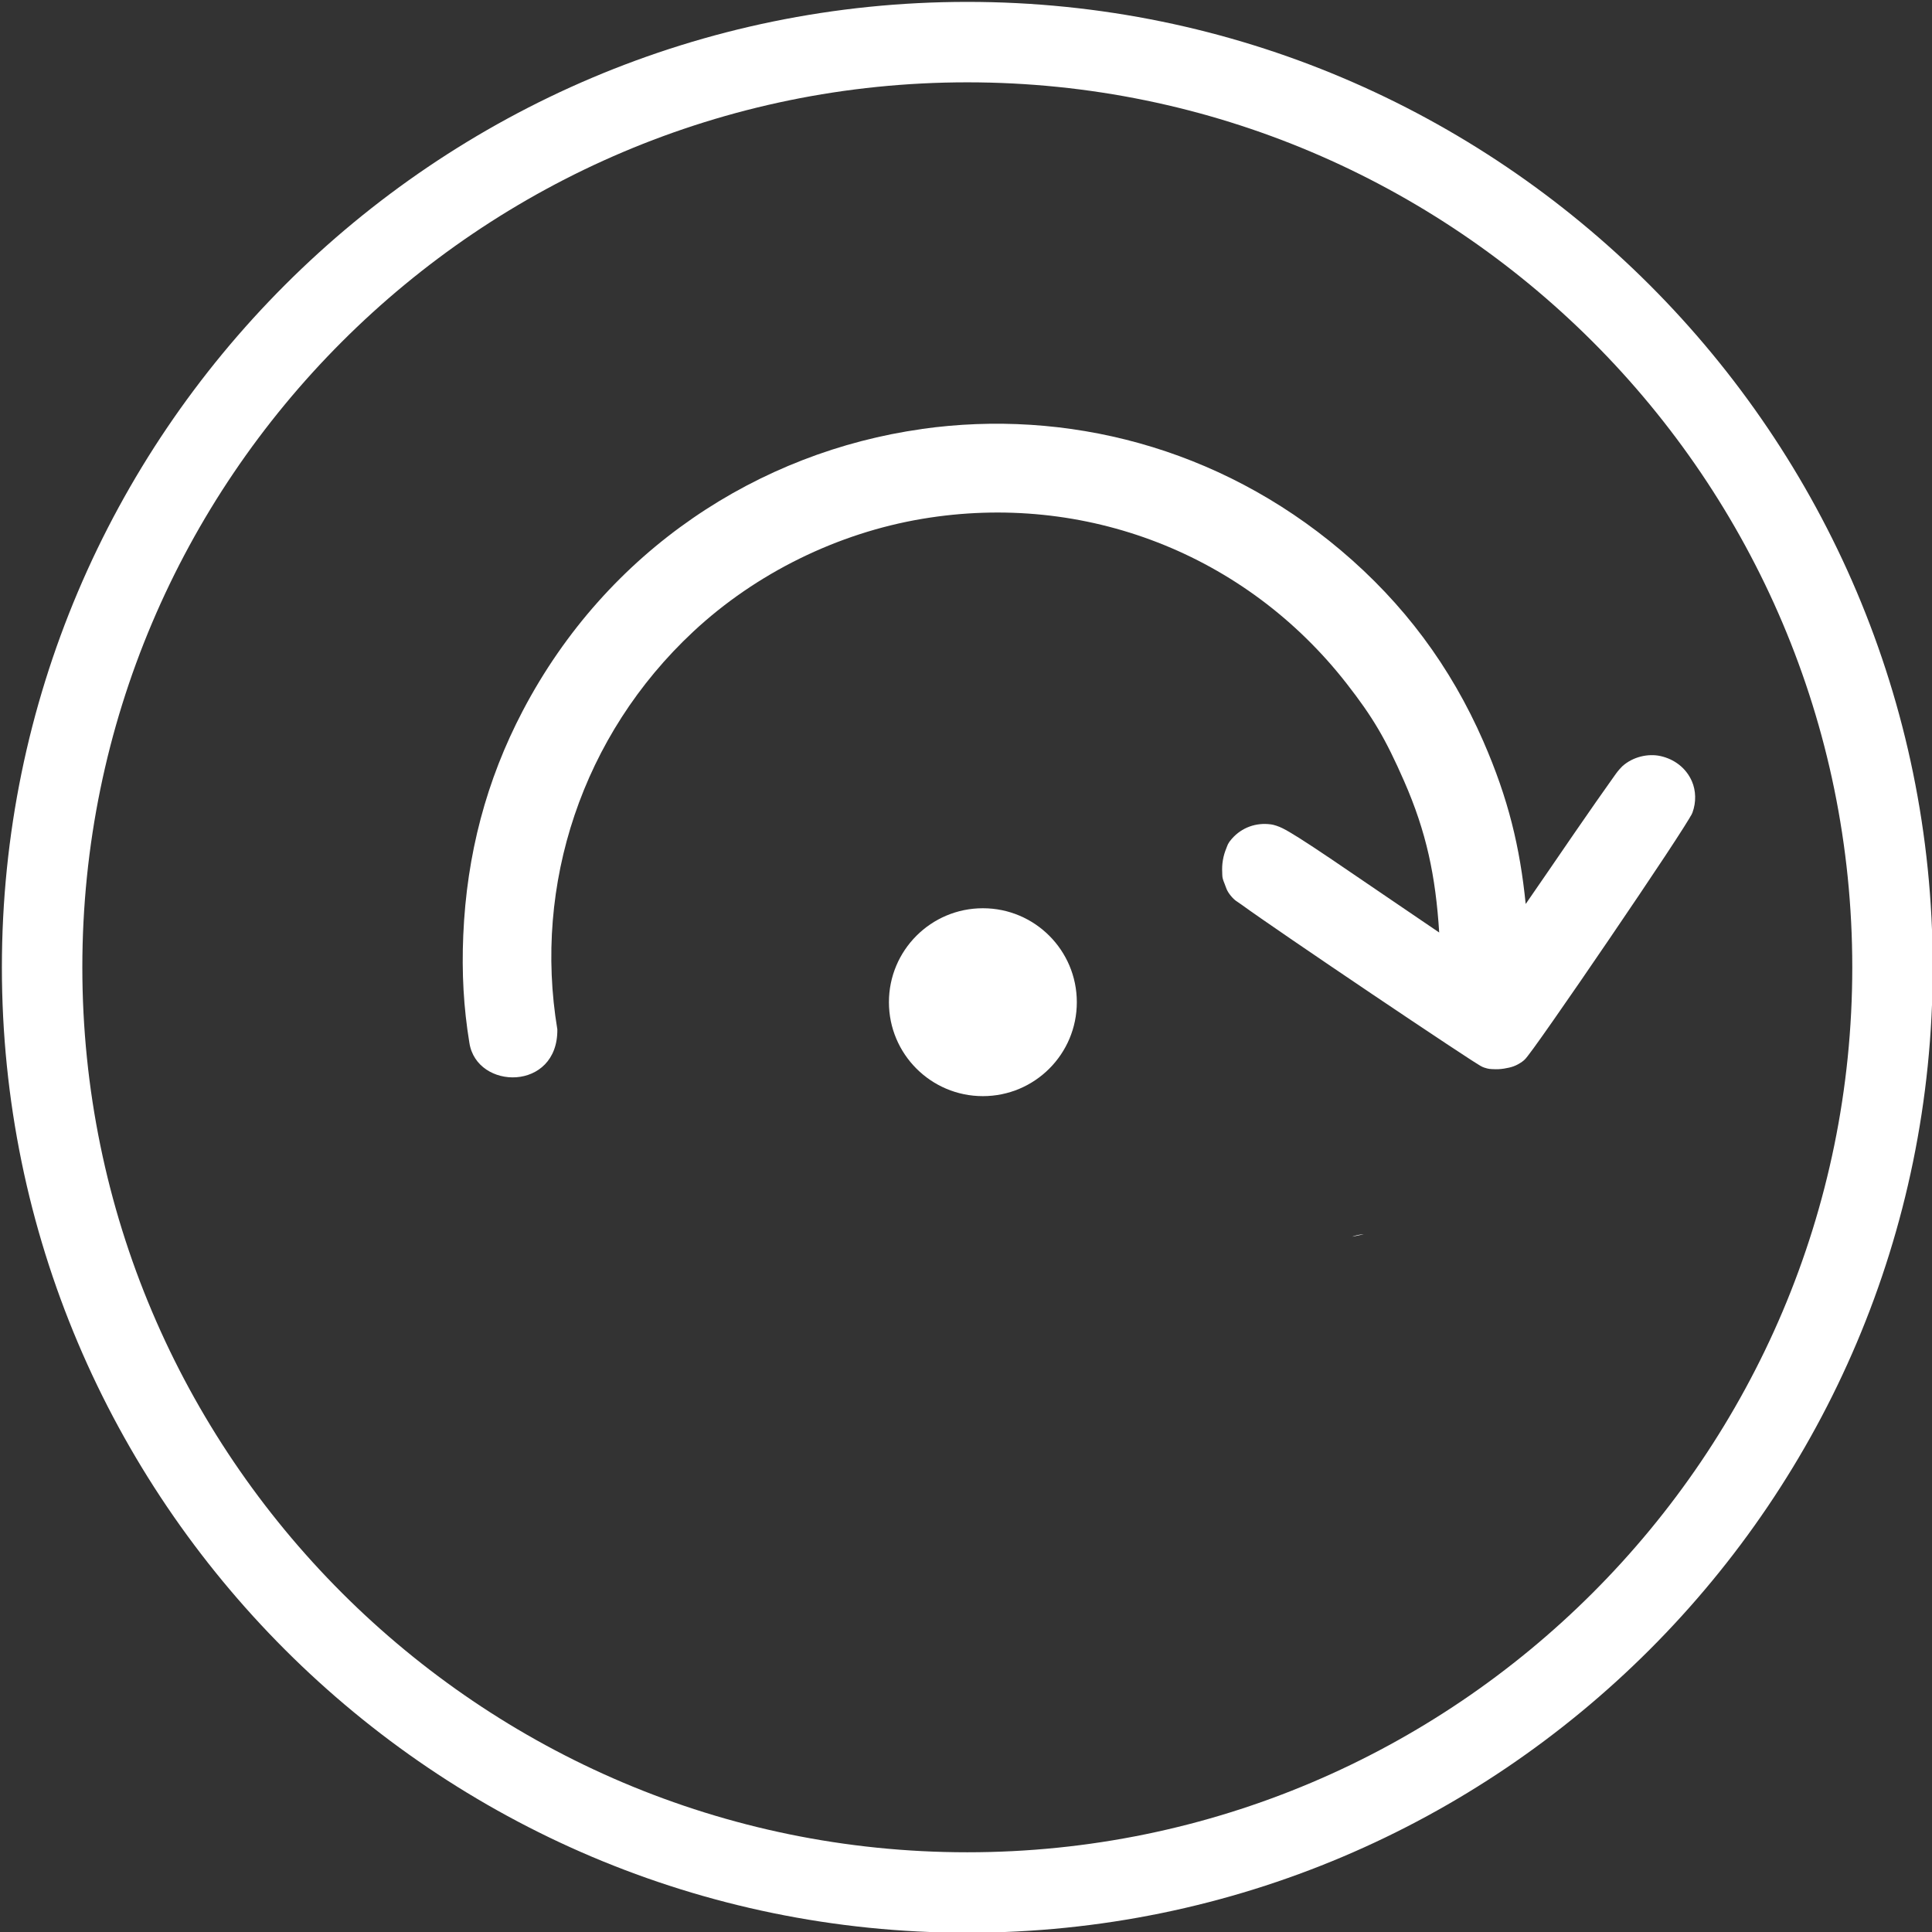 <?xml version="1.0"?>
<svg width="295" height="295" xmlns="http://www.w3.org/2000/svg" xmlns:svg="http://www.w3.org/2000/svg">
 <rect width="100%" height="100%" fill="#333333" stroke="none"/>
 <!-- Created with SVG-edit - https://github.com/SVG-Edit/svgedit-->

 <g class="layer">
  <title>Layer 1</title>
  <path d="m140.777,65.506c-24.874,3.499 -48.042,18.405 -60.962,43.038c-5.549,10.581 -8.553,21.922 -9.078,34.26c-0.246,5.768 0.049,11.032 0.932,16.415c1.108,7.28 13.542,7.448 13.432,-2.044c-3.677,-22.09 3.762,-44.881 20.765,-60.739c9.548,-8.905 22.01,-15.039 34.944,-17.213c24.824,-4.172 49.384,5.363 64.827,25.174c3.99,5.119 5.916,8.386 8.766,14.891c3.402,7.764 4.802,14.453 5.35,23.098c-2.46,-1.668 -4.919,-3.334 -8.027,-5.458c-6.962,-4.756 -10.889,-7.422 -13.305,-8.946c-1.202,-0.758 -1.962,-1.204 -2.588,-1.516c-0.624,-0.311 -1.323,-0.53 -1.756,-0.59l-0.013,0.001c-2.27,-0.314 -4.455,0.475 -5.947,2.169l0,-0.006c-0.667,0.756 -0.668,1.002 -0.876,1.506c-0.207,0.505 -0.399,1.091 -0.516,1.784c-0.117,0.69 -0.133,1.301 -0.104,1.841c0.029,0.538 -0.063,0.744 0.341,1.715c0.25,0.606 0.305,1.075 0.957,1.872c0.652,0.797 1.022,0.913 1.622,1.352c2.645,1.935 11.535,7.997 19.949,13.666c4.207,2.834 8.28,5.556 11.37,7.601c1.543,1.021 2.843,1.879 3.796,2.493c0.478,0.308 0.867,0.551 1.151,0.725c0,-0.001 0,-0 0,-0.001c0.144,0.088 0.249,0.152 0.271,0.165c0.178,0.106 0.367,0.191 0.564,0.257c0.703,0.235 0.937,0.21 1.4,0.234c0.464,0.025 0.995,0.014 1.6,-0.082c1.184,-0.188 1.845,-0.414 2.753,-1.037c0.225,-0.153 0.427,-0.336 0.601,-0.545c0.032,-0.037 0.117,-0.148 0.231,-0.291c0,-0.001 0.013,-0.006 0.015,-0.014c0.244,-0.314 0.558,-0.732 0.944,-1.262c0.77,-1.056 1.796,-2.512 2.998,-4.23c2.405,-3.437 5.508,-7.949 8.593,-12.486c3.085,-4.536 6.16,-9.094 8.494,-12.626c1.167,-1.766 2.143,-3.274 2.857,-4.399c0.355,-0.561 0.645,-1.026 0.863,-1.394c0.045,-0.076 0.043,-0.082 0.079,-0.149c0.145,-0.204 0.264,-0.424 0.354,-0.658c0.59,-1.603 0.533,-3.356 -0.08,-4.771l0,-0.001c-0.915,-2.112 -2.767,-3.41 -4.79,-3.86c-1.868,-0.416 -4.215,0.078 -5.86,1.574c-0.722,0.77 -0.65,0.69 -1.514,1.908c-0.619,0.865 -1.467,2.064 -2.464,3.494c-1.991,2.854 -4.607,6.649 -7.379,10.708c-1.305,1.91 -2.221,3.225 -3.376,4.902c-0.877,-8.671 -2.634,-16.045 -6.451,-24.795c-0.001,0 -0.001,0 0,-0.006c-5.007,-11.469 -12.197,-21.112 -21.779,-29.203c-18.739,-15.824 -42.015,-21.616 -63.963,-18.529l0.012,0.01zm66.792,123.028c-0.275,0.049 -0.553,0.113 -0.829,0.199c-0.095,0.025 -0.186,0.061 -0.276,0.102l0.277,-0.101c-0.075,0.021 -0.174,0.065 -0.264,0.099l1.769,-0.37c-0.226,0.014 -0.451,0.032 -0.678,0.071l0,-0z" fill="#ffffff" id="svg_29" stroke-width="0.772"/>
  <path d="m147.7,0.288c-81.288,0 -147.412,66.13 -147.412,147.412c0,81.281 66.124,147.412 147.412,147.412c81.288,0 147.411,-66.13 147.411,-147.412c0,-81.281 -66.124,-147.412 -147.411,-147.412zm0,282.539c-74.51,0 -135.128,-60.618 -135.128,-135.128c0,-74.51 60.618,-135.128 135.128,-135.128c74.51,0 135.127,60.618 135.127,135.128c0,74.51 -60.618,135.128 -135.127,135.128z" fill="white" id="svg_28" stroke-width="0.576"/>
  <circle cx="-1960.513" cy="-1491.434" fill="#ffffff" id="svg_27" r="14.345" stroke-dashoffset="0" stroke-linecap="round" stroke-linejoin="round" stroke-miterlimit="4" stroke-width="18.976" transform="matrix(1 0 0 1 2110.59 1644.46)"/>
 </g>
</svg>